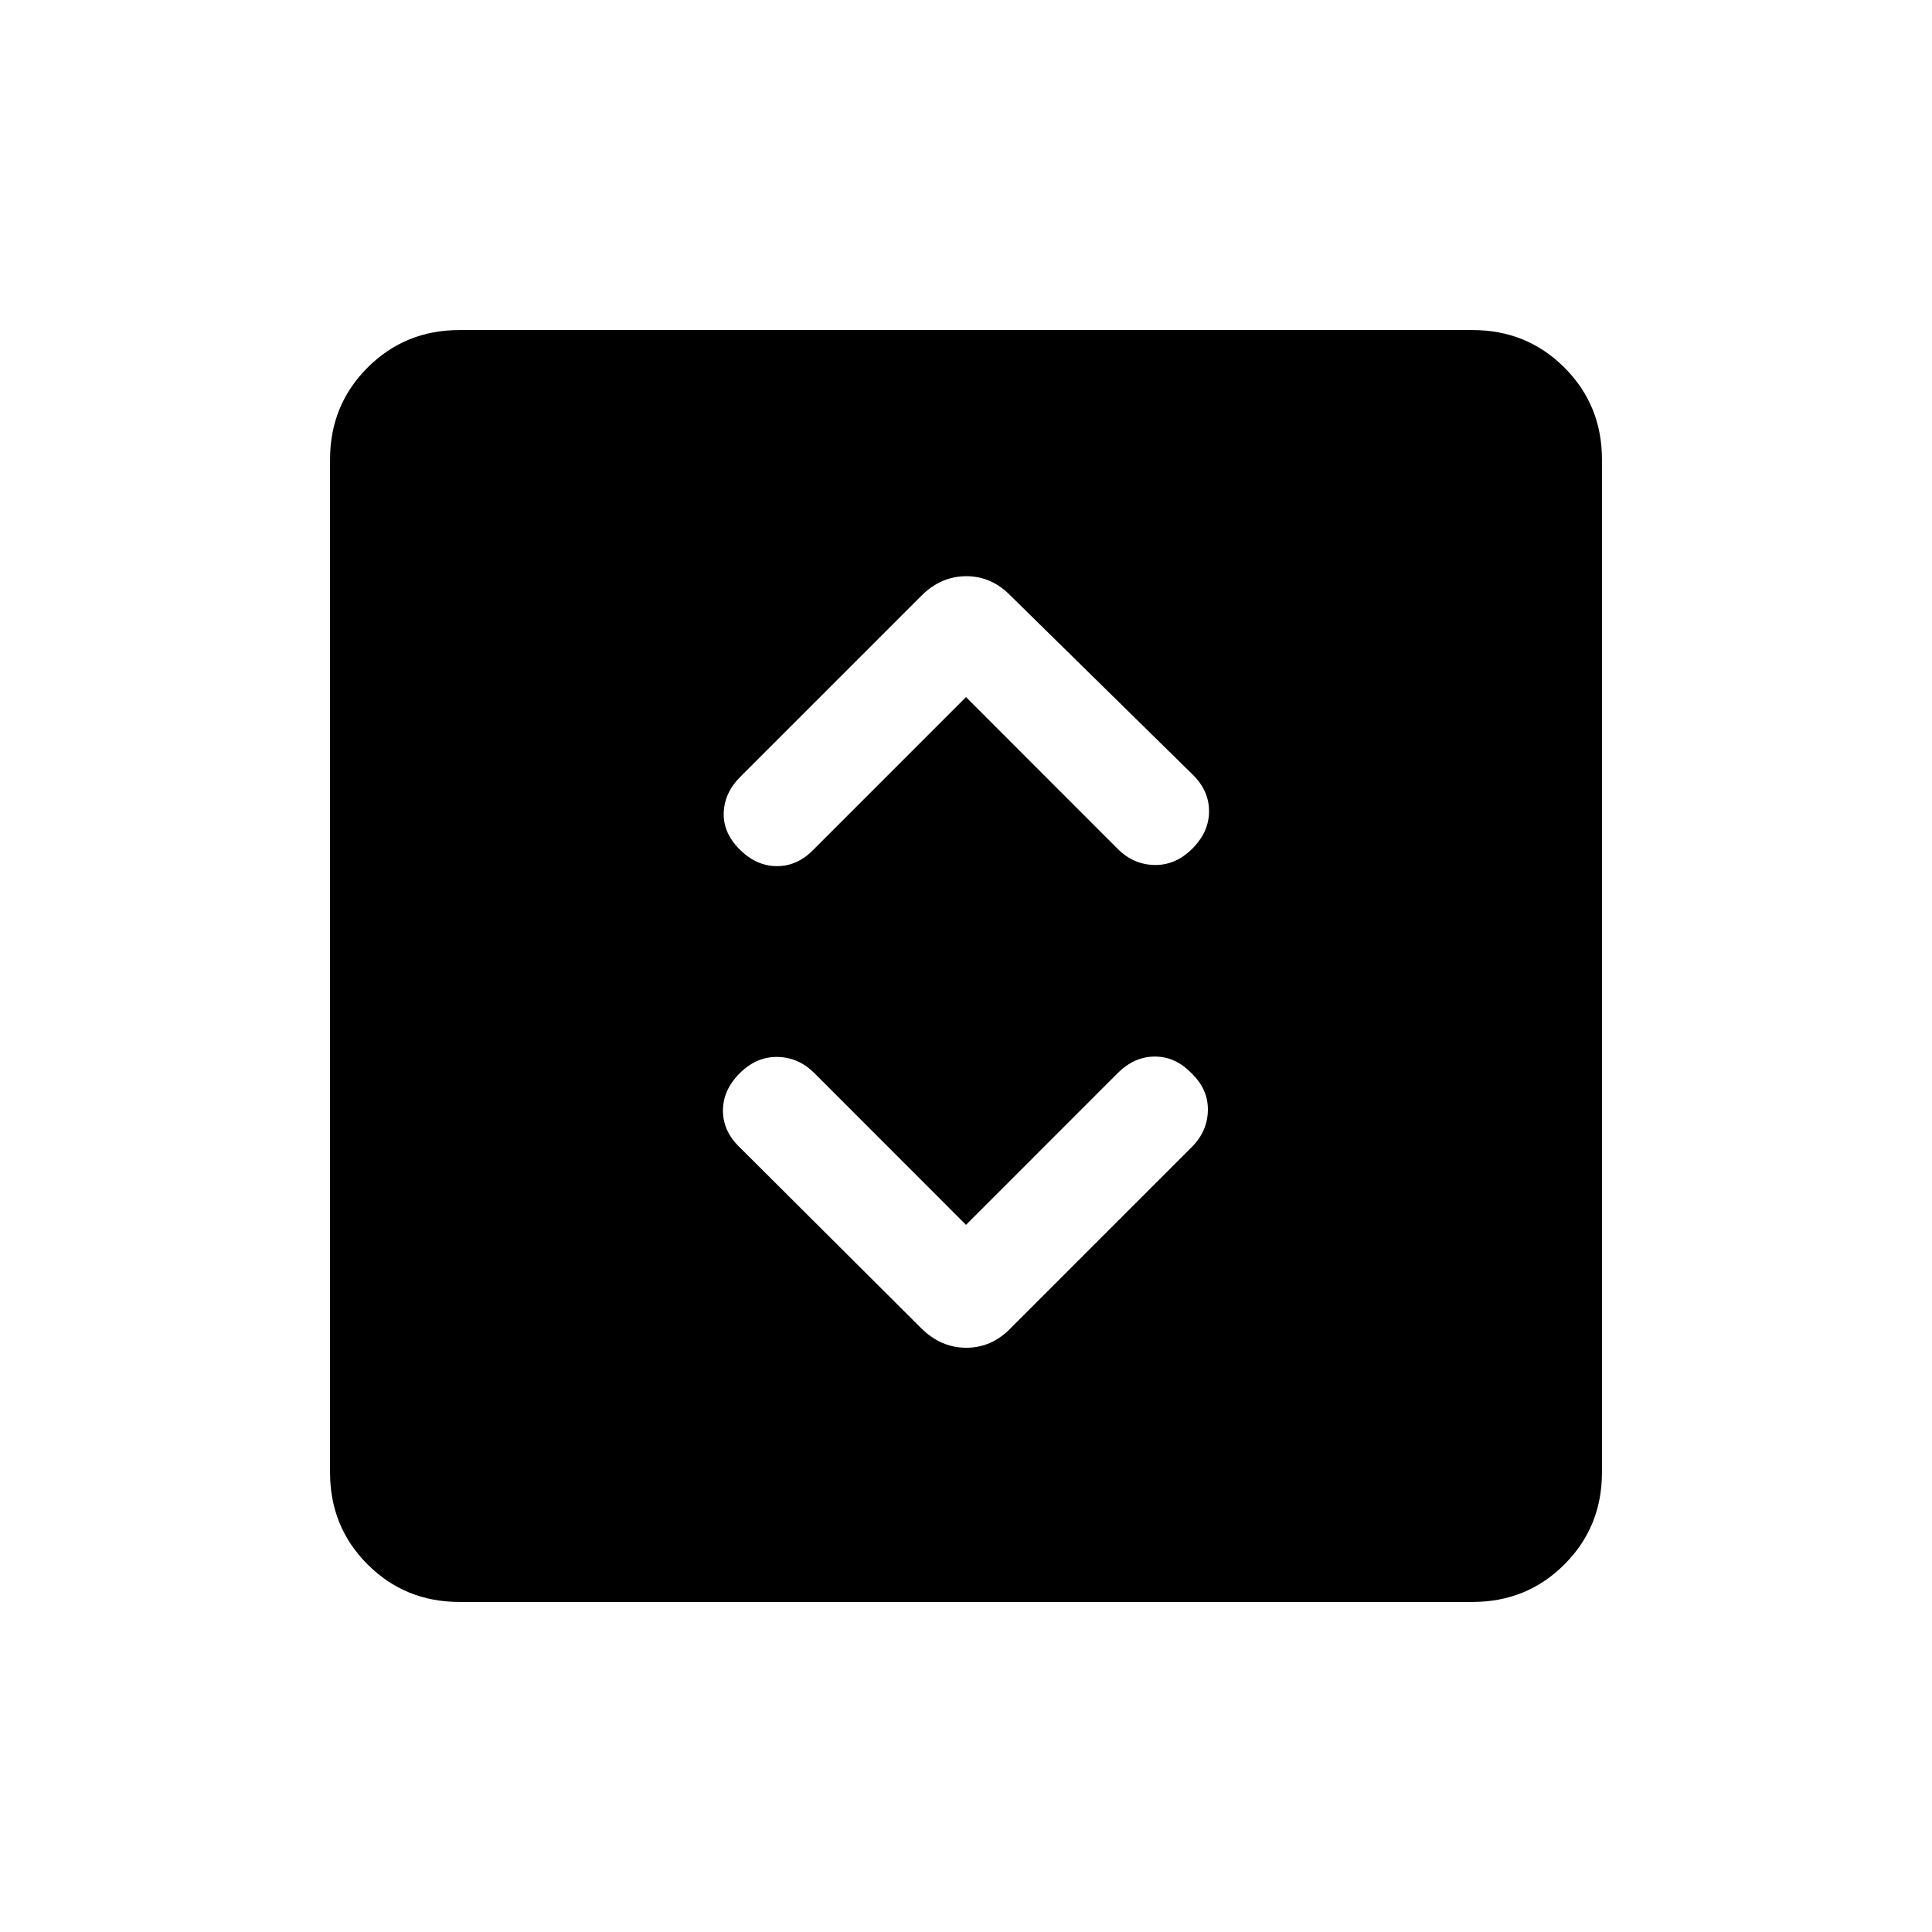 <svg xmlns="http://www.w3.org/2000/svg" height="20" viewBox="0 -960 960 960" width="20"><path d="m480-351.38-75.38-75.42q-7.81-7.81-18.29-8.01-10.48-.19-18.79 8.12-8.31 8.31-8.31 18.55t8.31 18.22l90.2 89.9q9.8 9.71 22.44 9.71 12.65 0 22.13-9.84l89.9-89.91q7.79-7.79 7.98-18.22.19-10.44-8.11-18.41-7.98-8.31-18.22-8.31-10.24 0-18.45 8.2L480-351.38Zm0-262.24 75.38 75.42q7.81 7.81 18.29 8.01 10.48.19 18.79-8.12 8.31-8.31 8.31-18.61 0-10.31-8.27-18.32l-90.19-88.61q-9.48-9.84-22.13-9.84-12.64 0-22.36 9.72l-90.02 90.02q-7.8 7.8-8.18 17.76-.39 9.96 7.92 18.27 8.31 8.3 18.55 8.3t18.22-8.3l75.69-75.7ZM228.31-164q-27.01 0-45.66-18.65Q164-201.3 164-228.31v-503.38q0-27.01 18.65-45.66Q201.3-796 228.31-796h503.38q27.01 0 45.66 18.65Q796-758.7 796-731.69v503.38q0 27.01-18.65 45.66Q758.7-164 731.69-164H228.31Z"/></svg>
